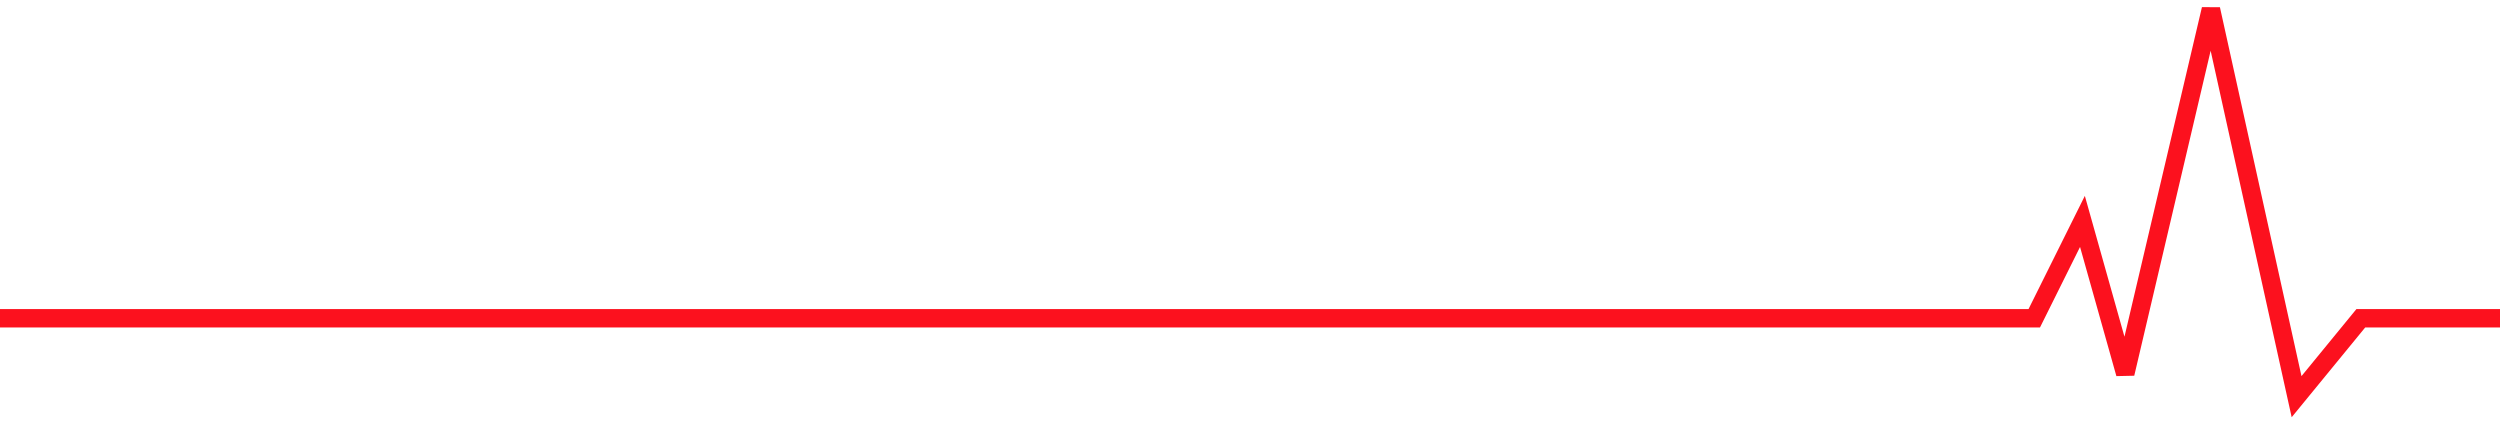 <svg width="271" height="46" viewBox="0 0 271 46" fill="none" xmlns="http://www.w3.org/2000/svg">
<path d="M0 34.5H142.173H208.328H220.514L225.737 24L230.379 40.5L239.664 1L248.949 43L255.912 34.5H271" stroke="#FC111E" stroke-width="2"/>
</svg>
